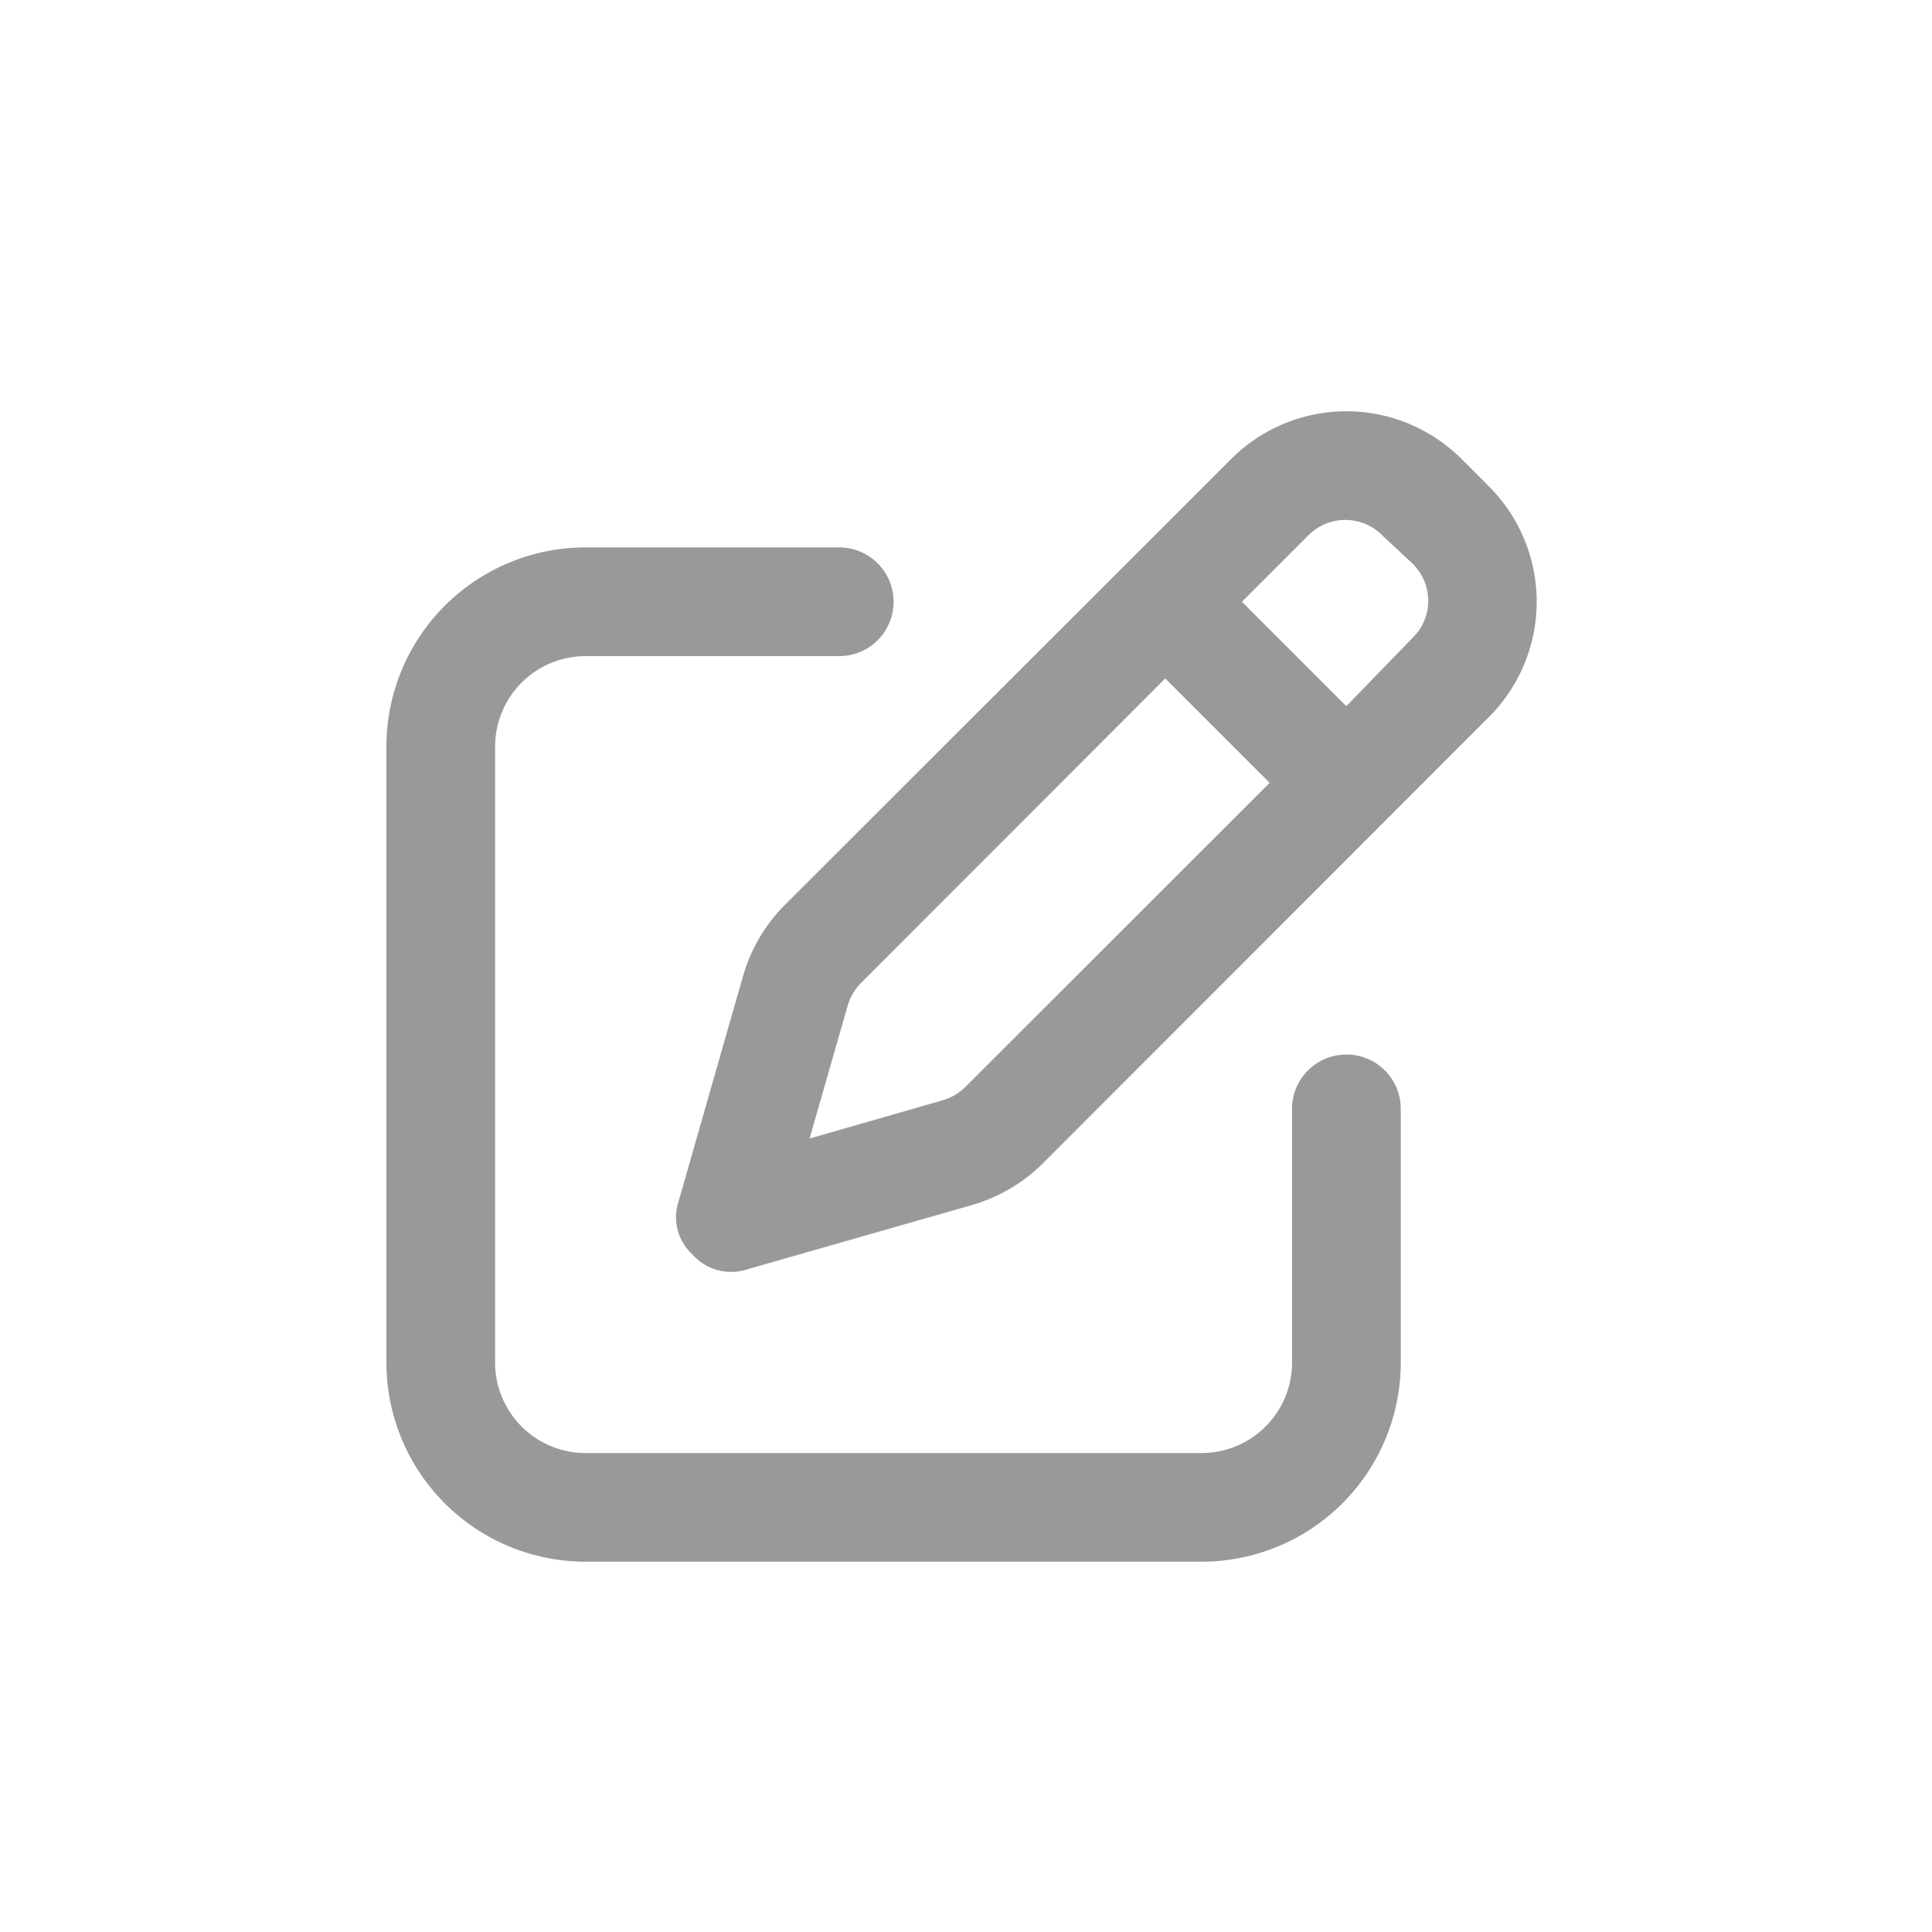 <svg id="Boton_Small_-_Editar_Cliente" data-name="Boton Small - Editar Cliente" xmlns="http://www.w3.org/2000/svg" width="30" height="30" viewBox="0 0 30 30">
  <rect id="Rectángulo_1458" data-name="Rectángulo 1458" width="30" height="30" fill="none"/>
  <path id="Trazado_3393" data-name="Trazado 3393" d="M13.117-14.872a2.53,2.53,0,0,1,3.579,0l.425.426a2.532,2.532,0,0,1,0,3.579L10.188-3.93a2.573,2.573,0,0,1-1.1.643L5.576-2.282a.8.8,0,0,1-.83-.246.777.777,0,0,1-.214-.8L5.537-6.841a2.573,2.573,0,0,1,.643-1.1Zm2.355,1.193a.808.808,0,0,0-1.164,0l-1.023,1.023,1.621,1.621,1.023-1.055a.805.805,0,0,0,0-1.163Zm-8.311,7.3L6.571-4.321l2.057-.591a.822.822,0,0,0,.366-.214l4.721-4.718-1.621-1.621L7.376-6.743A.822.822,0,0,0,7.161-6.377ZM7.031-13.5a.843.843,0,0,1,.844.844.842.842,0,0,1-.844.844H3.094a1.406,1.406,0,0,0-1.406,1.406V-.844A1.406,1.406,0,0,0,3.094.563h9.563A1.406,1.406,0,0,0,14.063-.844V-4.781a.842.842,0,0,1,.844-.844.842.842,0,0,1,.844.844V-.844A3.094,3.094,0,0,1,12.656,2.25H3.094A3.094,3.094,0,0,1,0-.844v-9.562A3.094,3.094,0,0,1,3.094-13.5Z" transform="translate(6 22)" fill="#999"/>
</svg>
